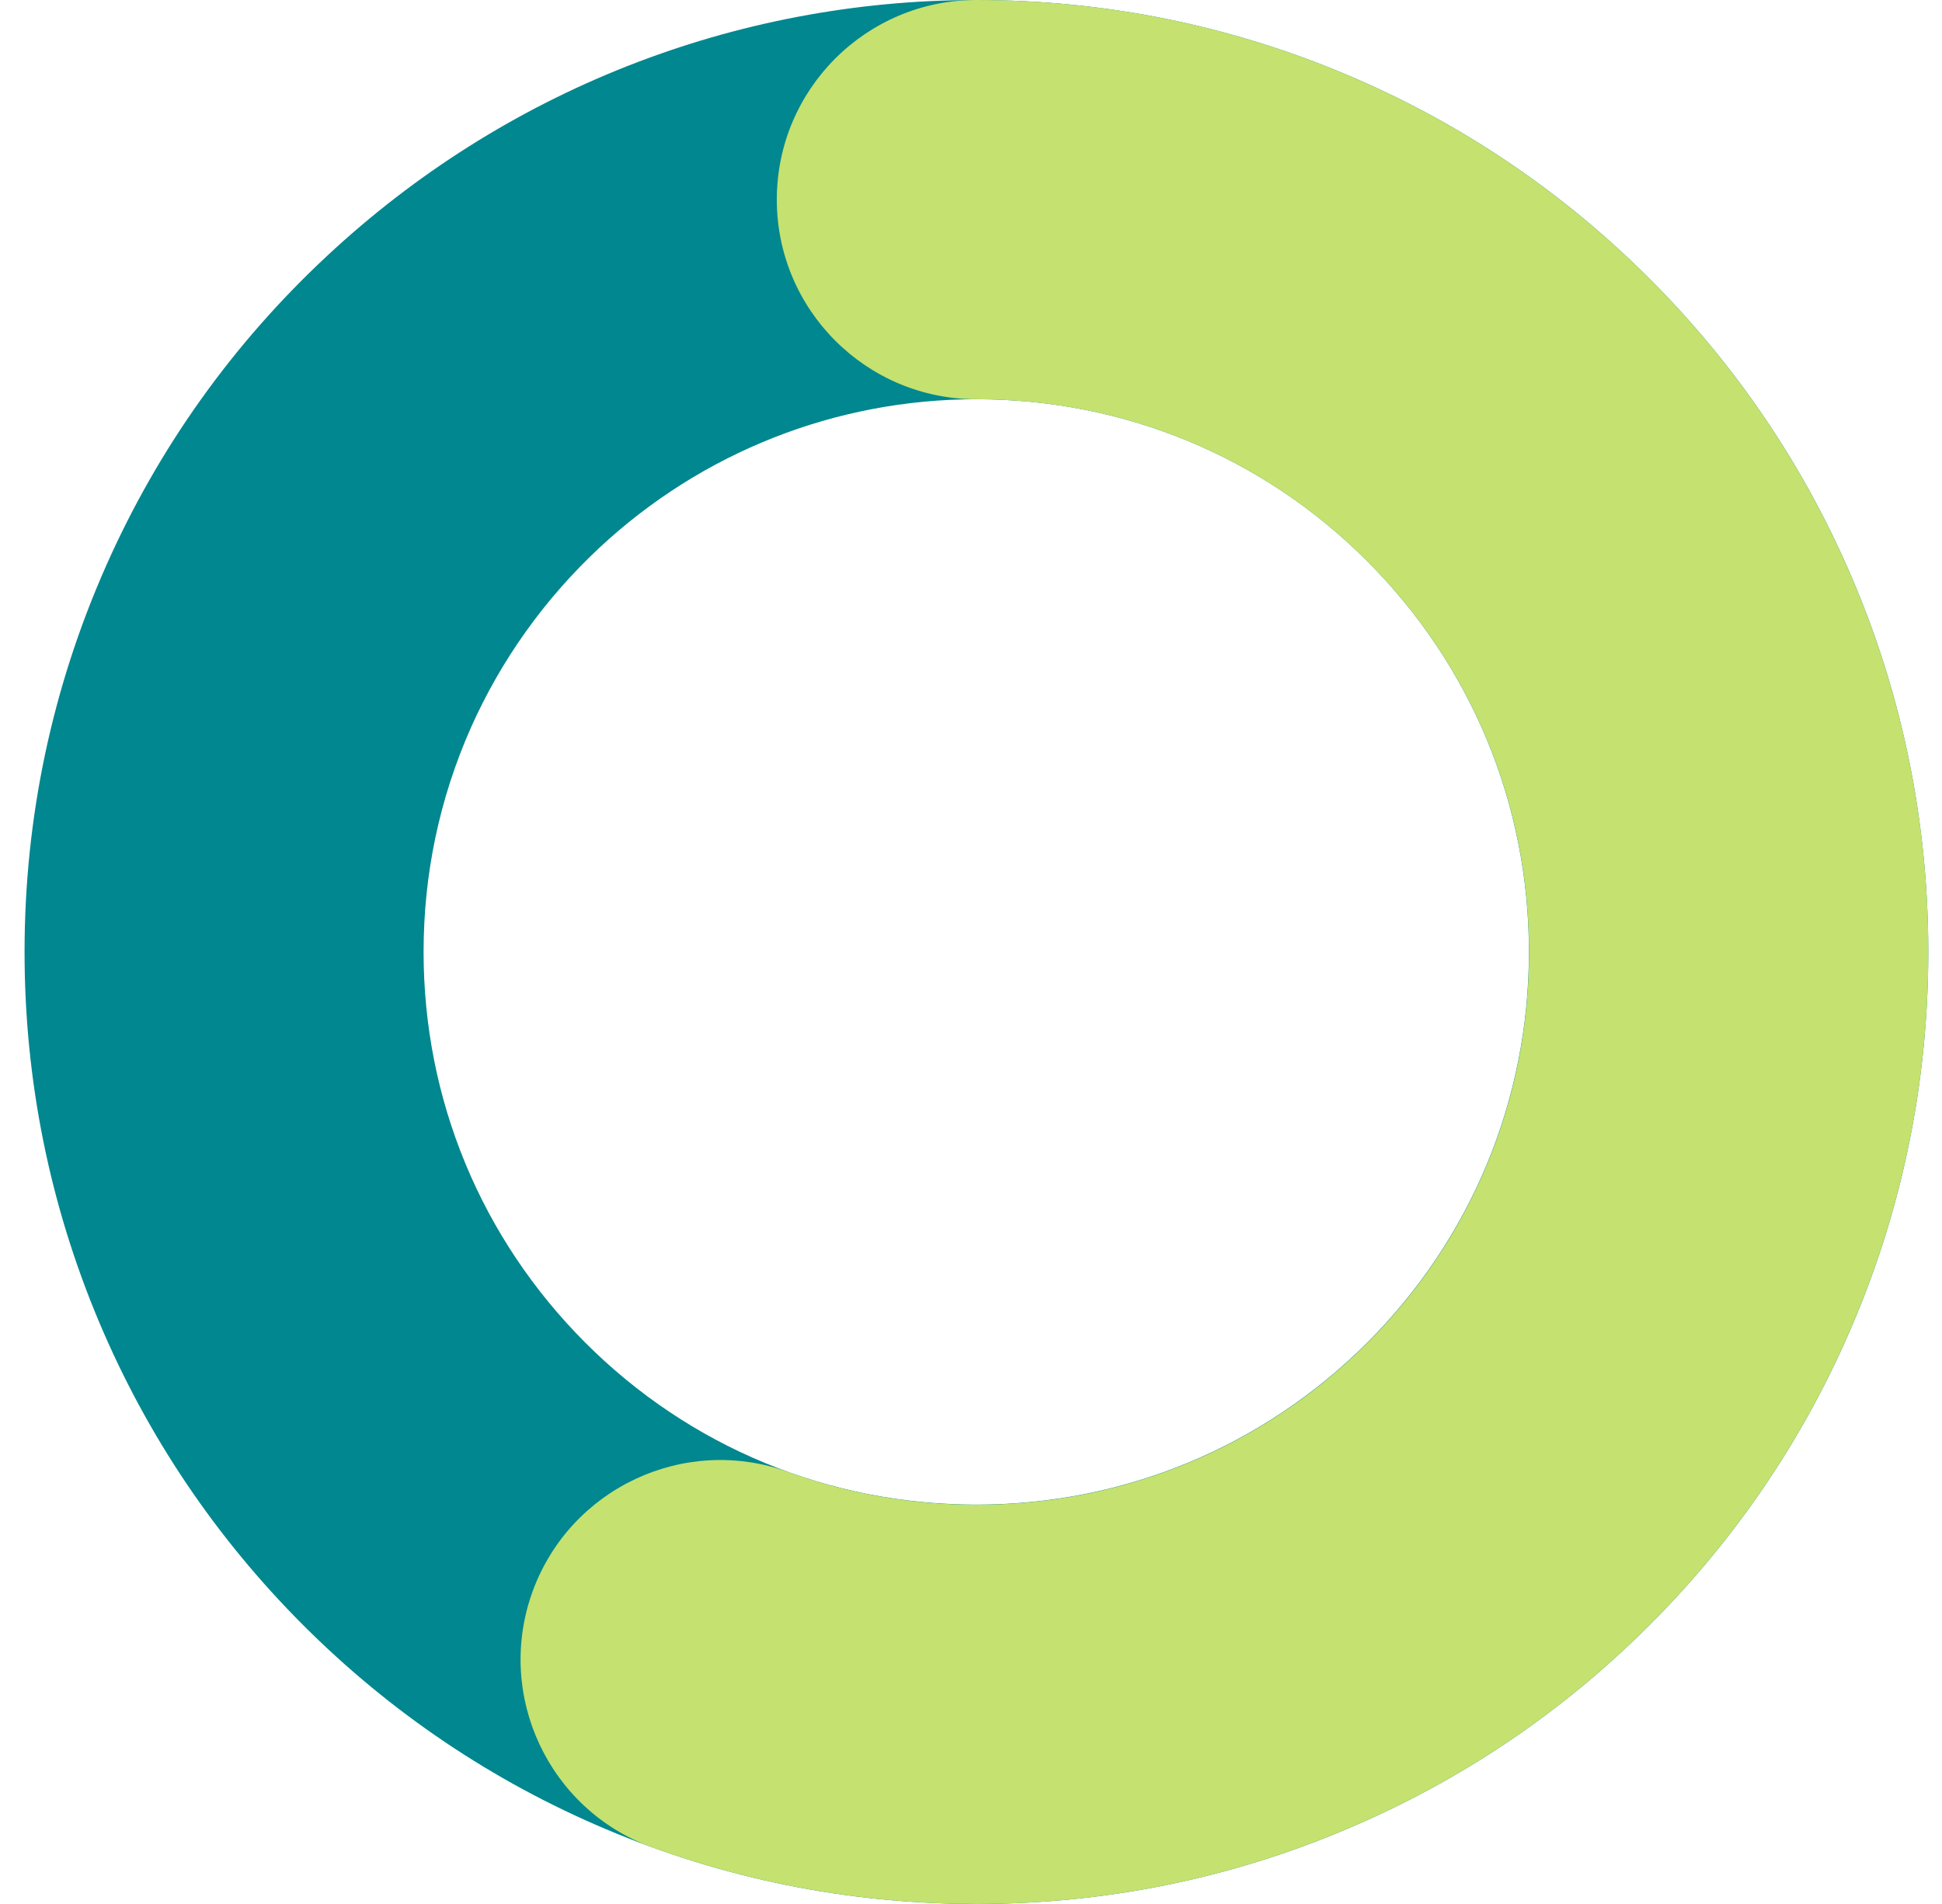 <svg width="51" height="50" viewBox="0 0 51 50" fill="none" xmlns="http://www.w3.org/2000/svg">
<g clip-path="url(#clip0)">
<path d="M25.643 50C22.269 50 18.994 49.338 15.909 48.034C12.932 46.776 10.257 44.972 7.965 42.68C5.673 40.388 3.869 37.713 2.611 34.736C1.307 31.647 0.645 28.371 0.645 24.998C0.645 21.475 1.367 18.064 2.784 14.864C4.154 11.774 6.106 9.035 8.585 6.724C13.23 2.39 19.287 0 25.643 0C29.016 0 32.292 0.662 35.376 1.966C38.353 3.224 41.028 5.027 43.32 7.32C45.613 9.612 47.416 12.287 48.674 15.264C49.979 18.349 50.64 21.624 50.64 24.998C50.64 28.371 49.979 31.647 48.674 34.731C47.416 37.709 45.613 40.383 43.32 42.675C41.028 44.968 38.353 46.771 35.376 48.029C32.292 49.338 29.016 50 25.643 50ZM25.643 10.484C21.952 10.484 18.435 11.872 15.737 14.388C14.297 15.735 13.16 17.328 12.363 19.117C11.543 20.972 11.124 22.948 11.124 24.998C11.124 28.874 12.634 32.518 15.373 35.262C18.113 38.002 21.761 39.512 25.638 39.512C29.515 39.512 33.158 38.002 35.903 35.262C38.642 32.523 40.152 28.874 40.152 24.998C40.152 21.121 38.642 17.477 35.903 14.733C33.168 11.993 29.519 10.484 25.643 10.484Z" fill="#00878F"/>
<path d="M25.642 50C22.721 50 19.855 49.501 17.129 48.514C14.408 47.526 13.001 44.52 13.984 41.8C14.972 39.078 17.977 37.671 20.698 38.654C22.278 39.227 23.941 39.516 25.642 39.516C29.519 39.516 33.162 38.007 35.907 35.267C38.646 32.527 40.156 28.879 40.156 25.002C40.156 21.126 38.646 17.482 35.907 14.738C33.167 11.993 29.519 10.484 25.642 10.484C22.749 10.484 20.4 8.135 20.4 5.242C20.4 2.348 22.749 0 25.642 0C29.015 0 32.291 0.662 35.376 1.966C38.353 3.224 41.027 5.027 43.32 7.32C45.612 9.612 47.415 12.287 48.673 15.264C49.978 18.349 50.64 21.624 50.64 24.998C50.64 28.371 49.978 31.647 48.673 34.731C47.415 37.709 45.612 40.383 43.32 42.675C41.027 44.968 38.353 46.771 35.376 48.029C32.291 49.338 29.015 50 25.642 50Z" fill="#C5E16F"/>
</g>
<defs>
<clipPath id="clip0">
<rect width="50" height="50" fill="white" transform="translate(0.645)"/>
</clipPath>
</defs>
</svg>
